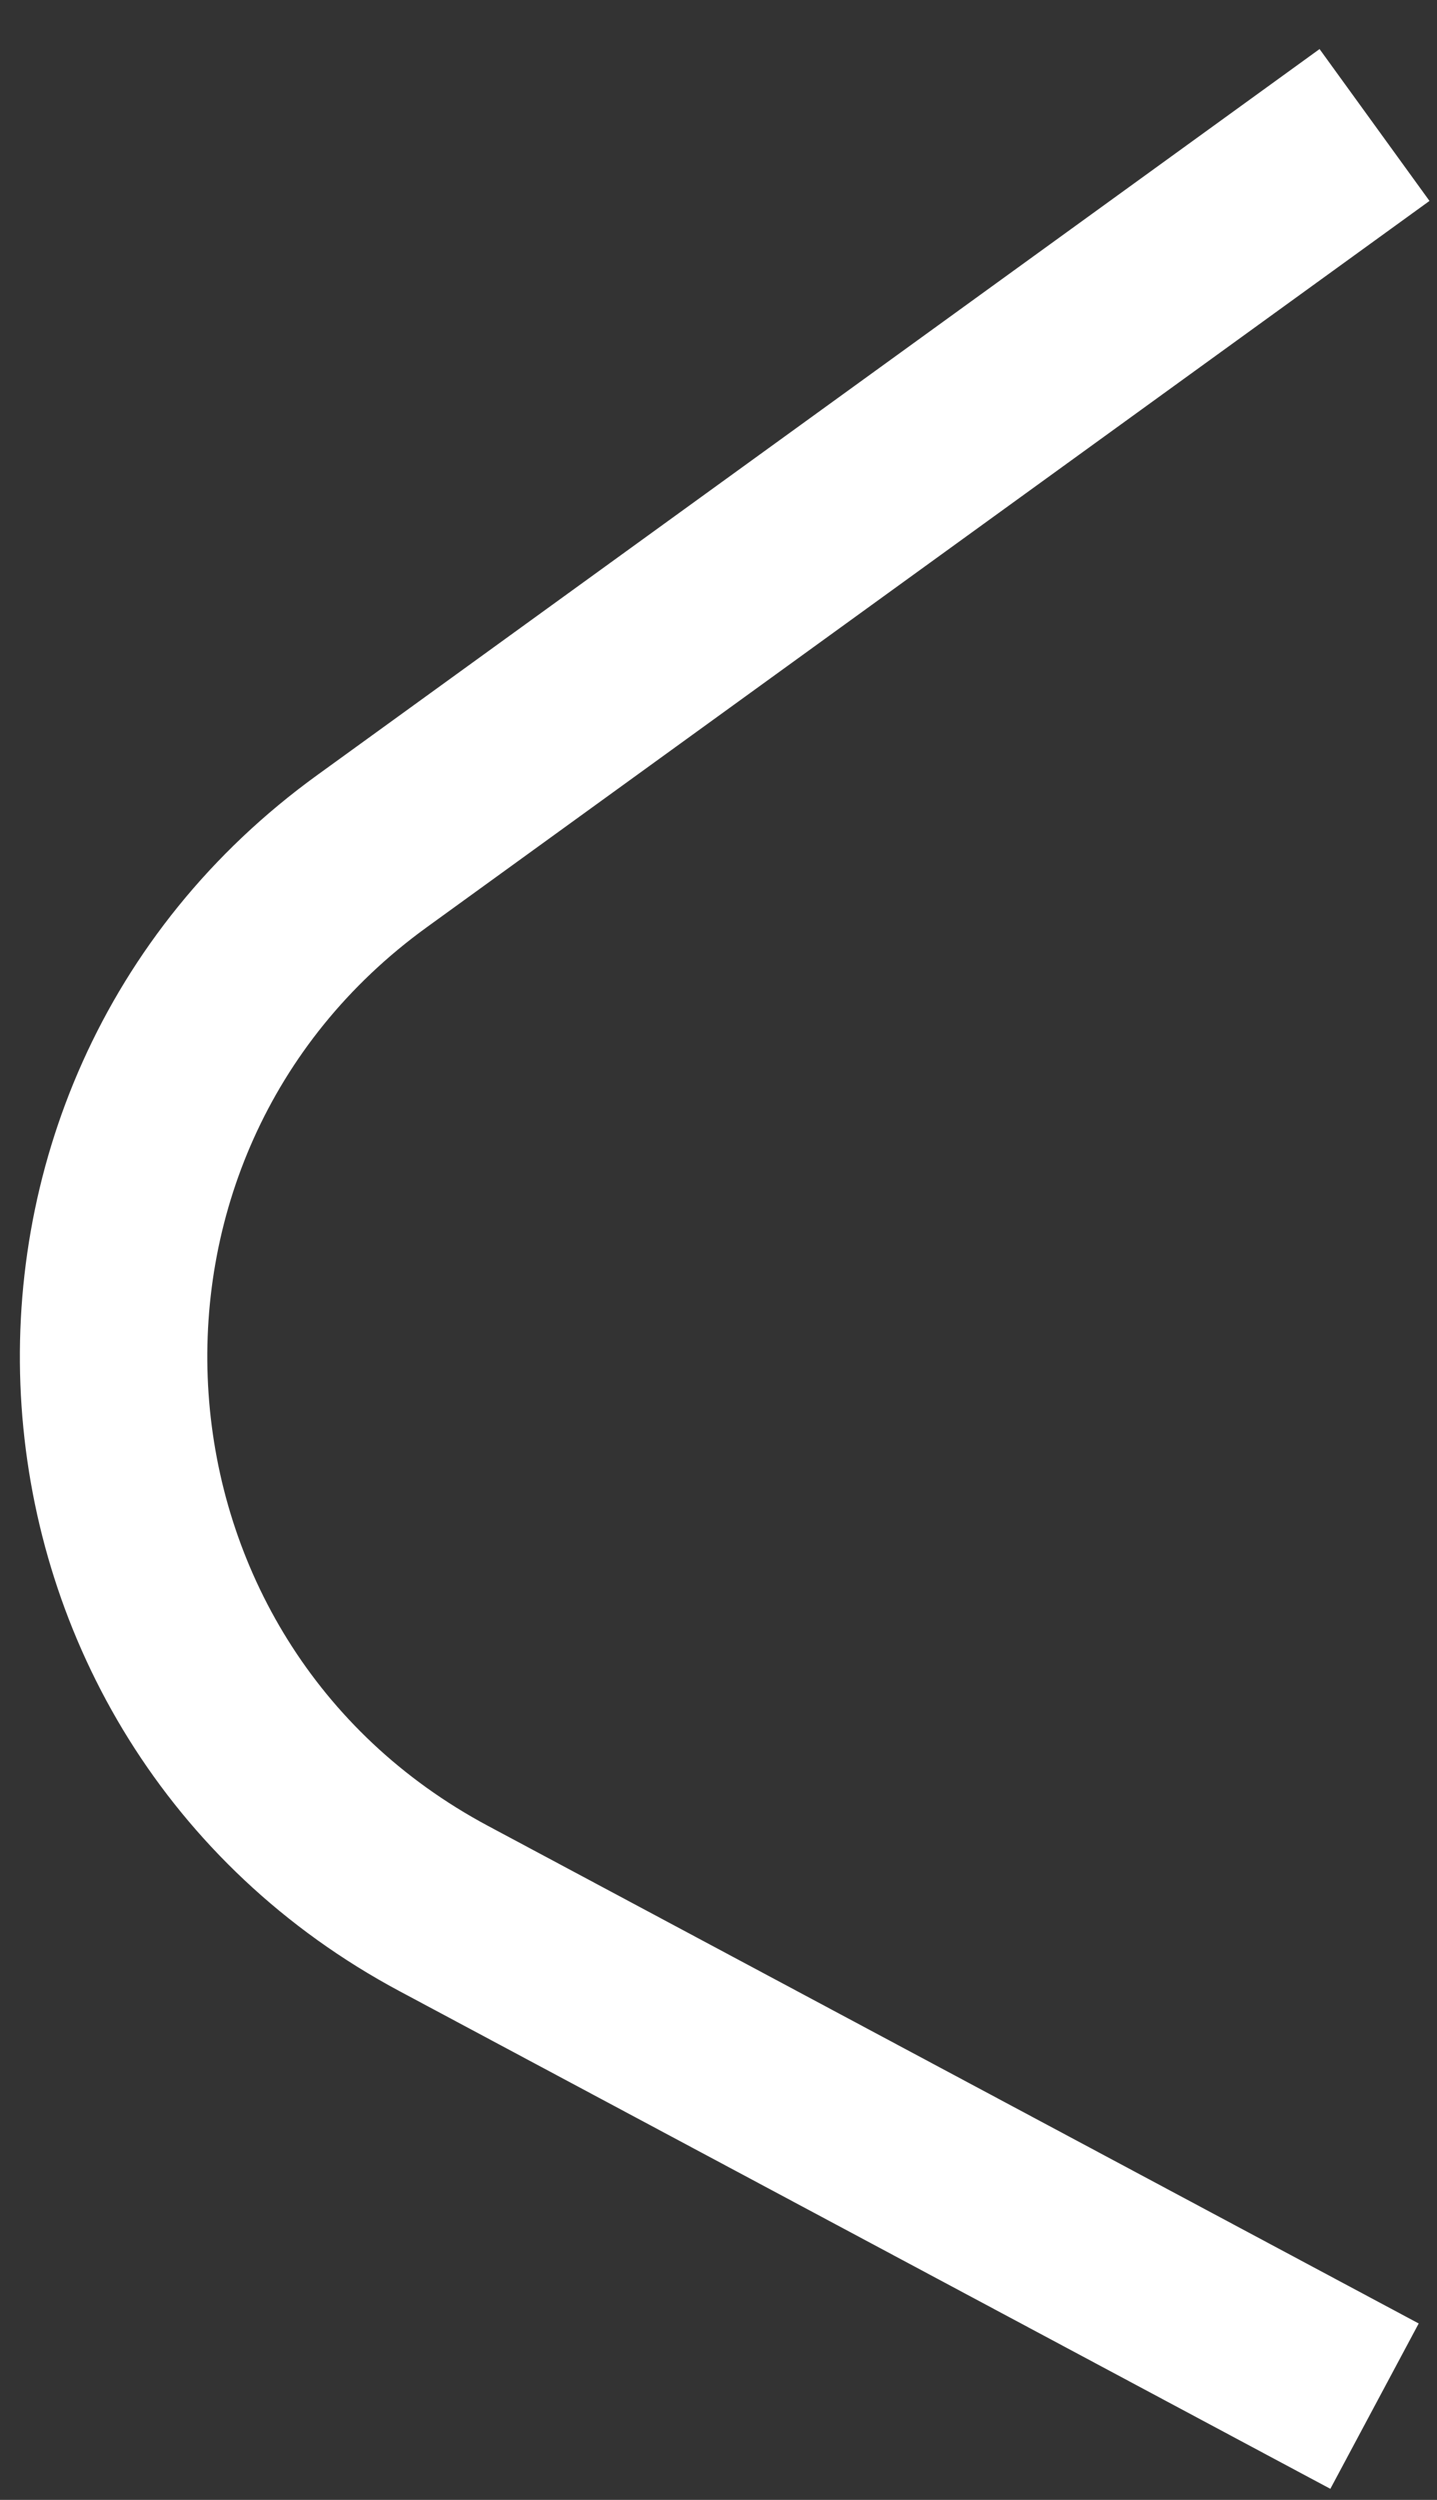 <svg width="23" height="40" viewBox="0 0 23 40" fill="none" xmlns="http://www.w3.org/2000/svg">
<rect x="0" y="0" width="23" height="40" fill="#333333" stroke="none"/>
<path d="M22 38.5L7.105 30.539C0.589 27.056 -0.031 17.953 5.953 13.62L22 2" stroke="white" stroke-width="3"/>
</svg>
